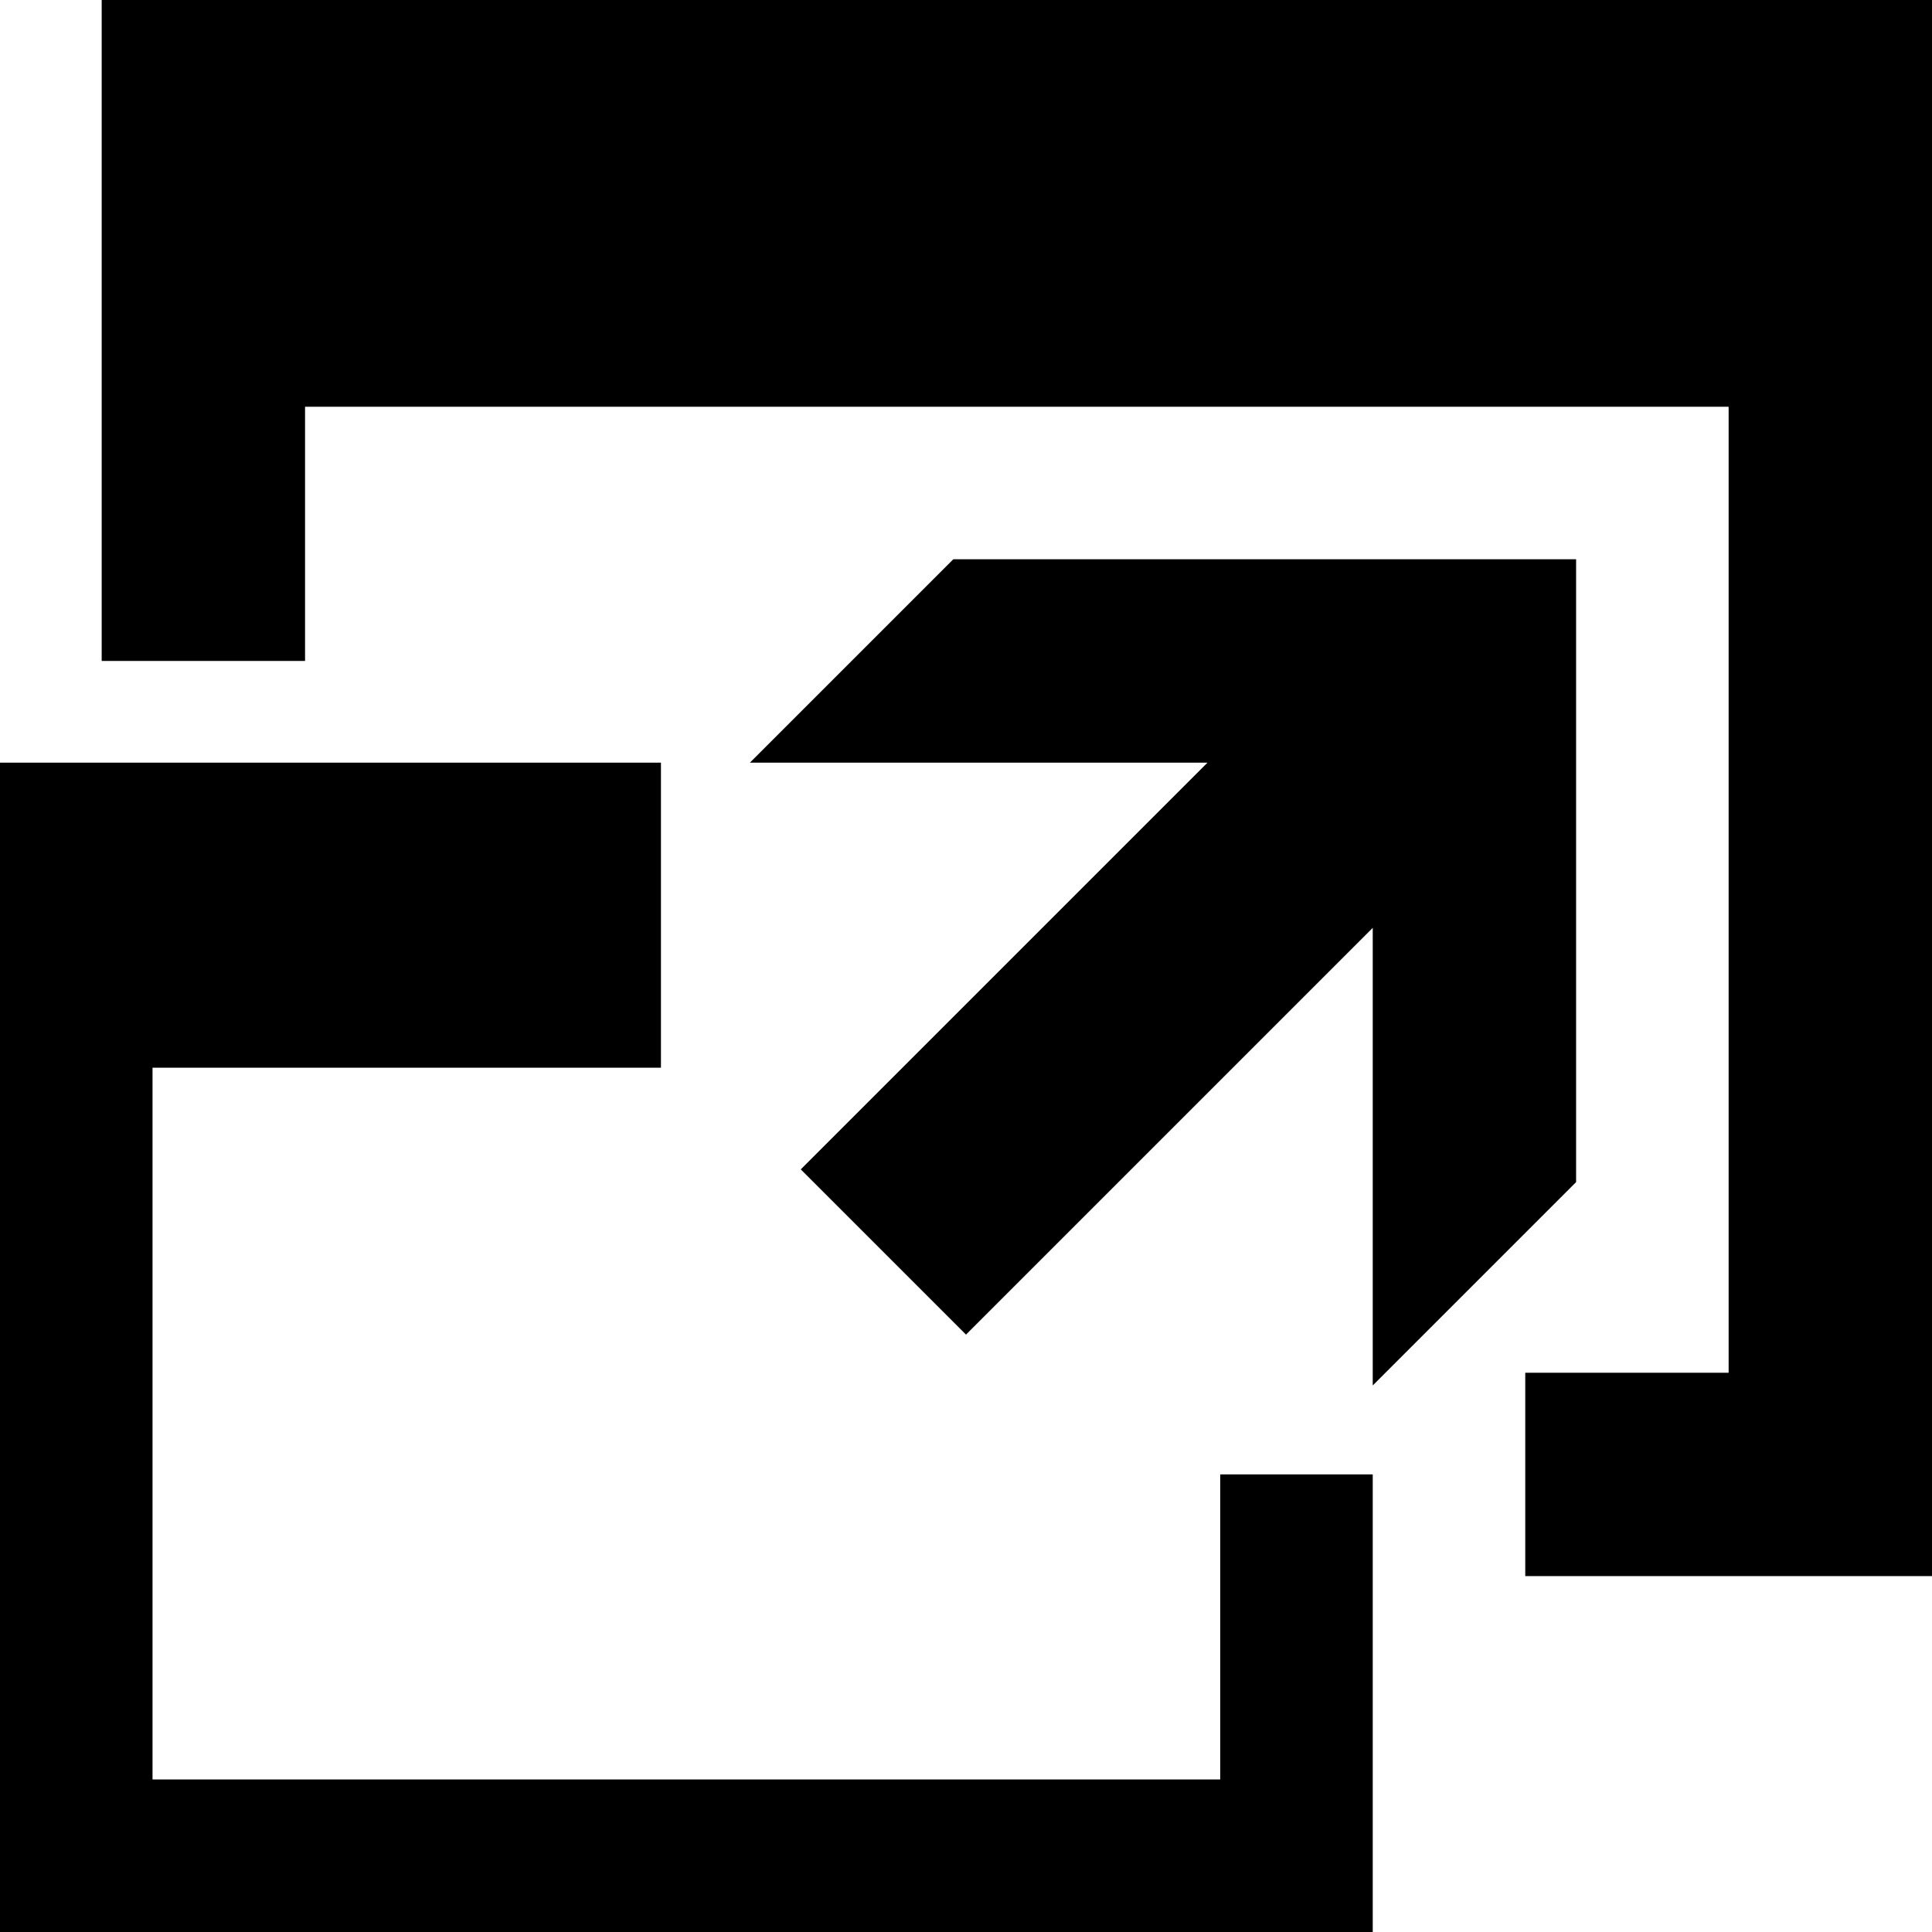 ﻿<?xml version="1.0" encoding="utf-8"?>

<svg xmlns="http://www.w3.org/2000/svg" xmlns:xlink="http://www.w3.org/1999/xlink" version="1.1" viewBox="19 19 38 38" preserveAspectRatio="xMidyMid meet">
	<path d="M 43,48L 46,48L 46,57L 19,57L 19,34L 32,34L 32,40L 22,40L 22,54L 43,54L 43,48 Z M 21,19L 57,19L 57,50L 49,50L 49,46L 53,46L 53,27L 25,27L 25,32L 21,32L 21,19 Z M 37.75,30L 50,30L 50,42.25L 46,46.25L 46,37.25L 38,45.25L 34.75,42L 42.75,34L 33.75,34L 37.75,30 Z "/>
</svg>
